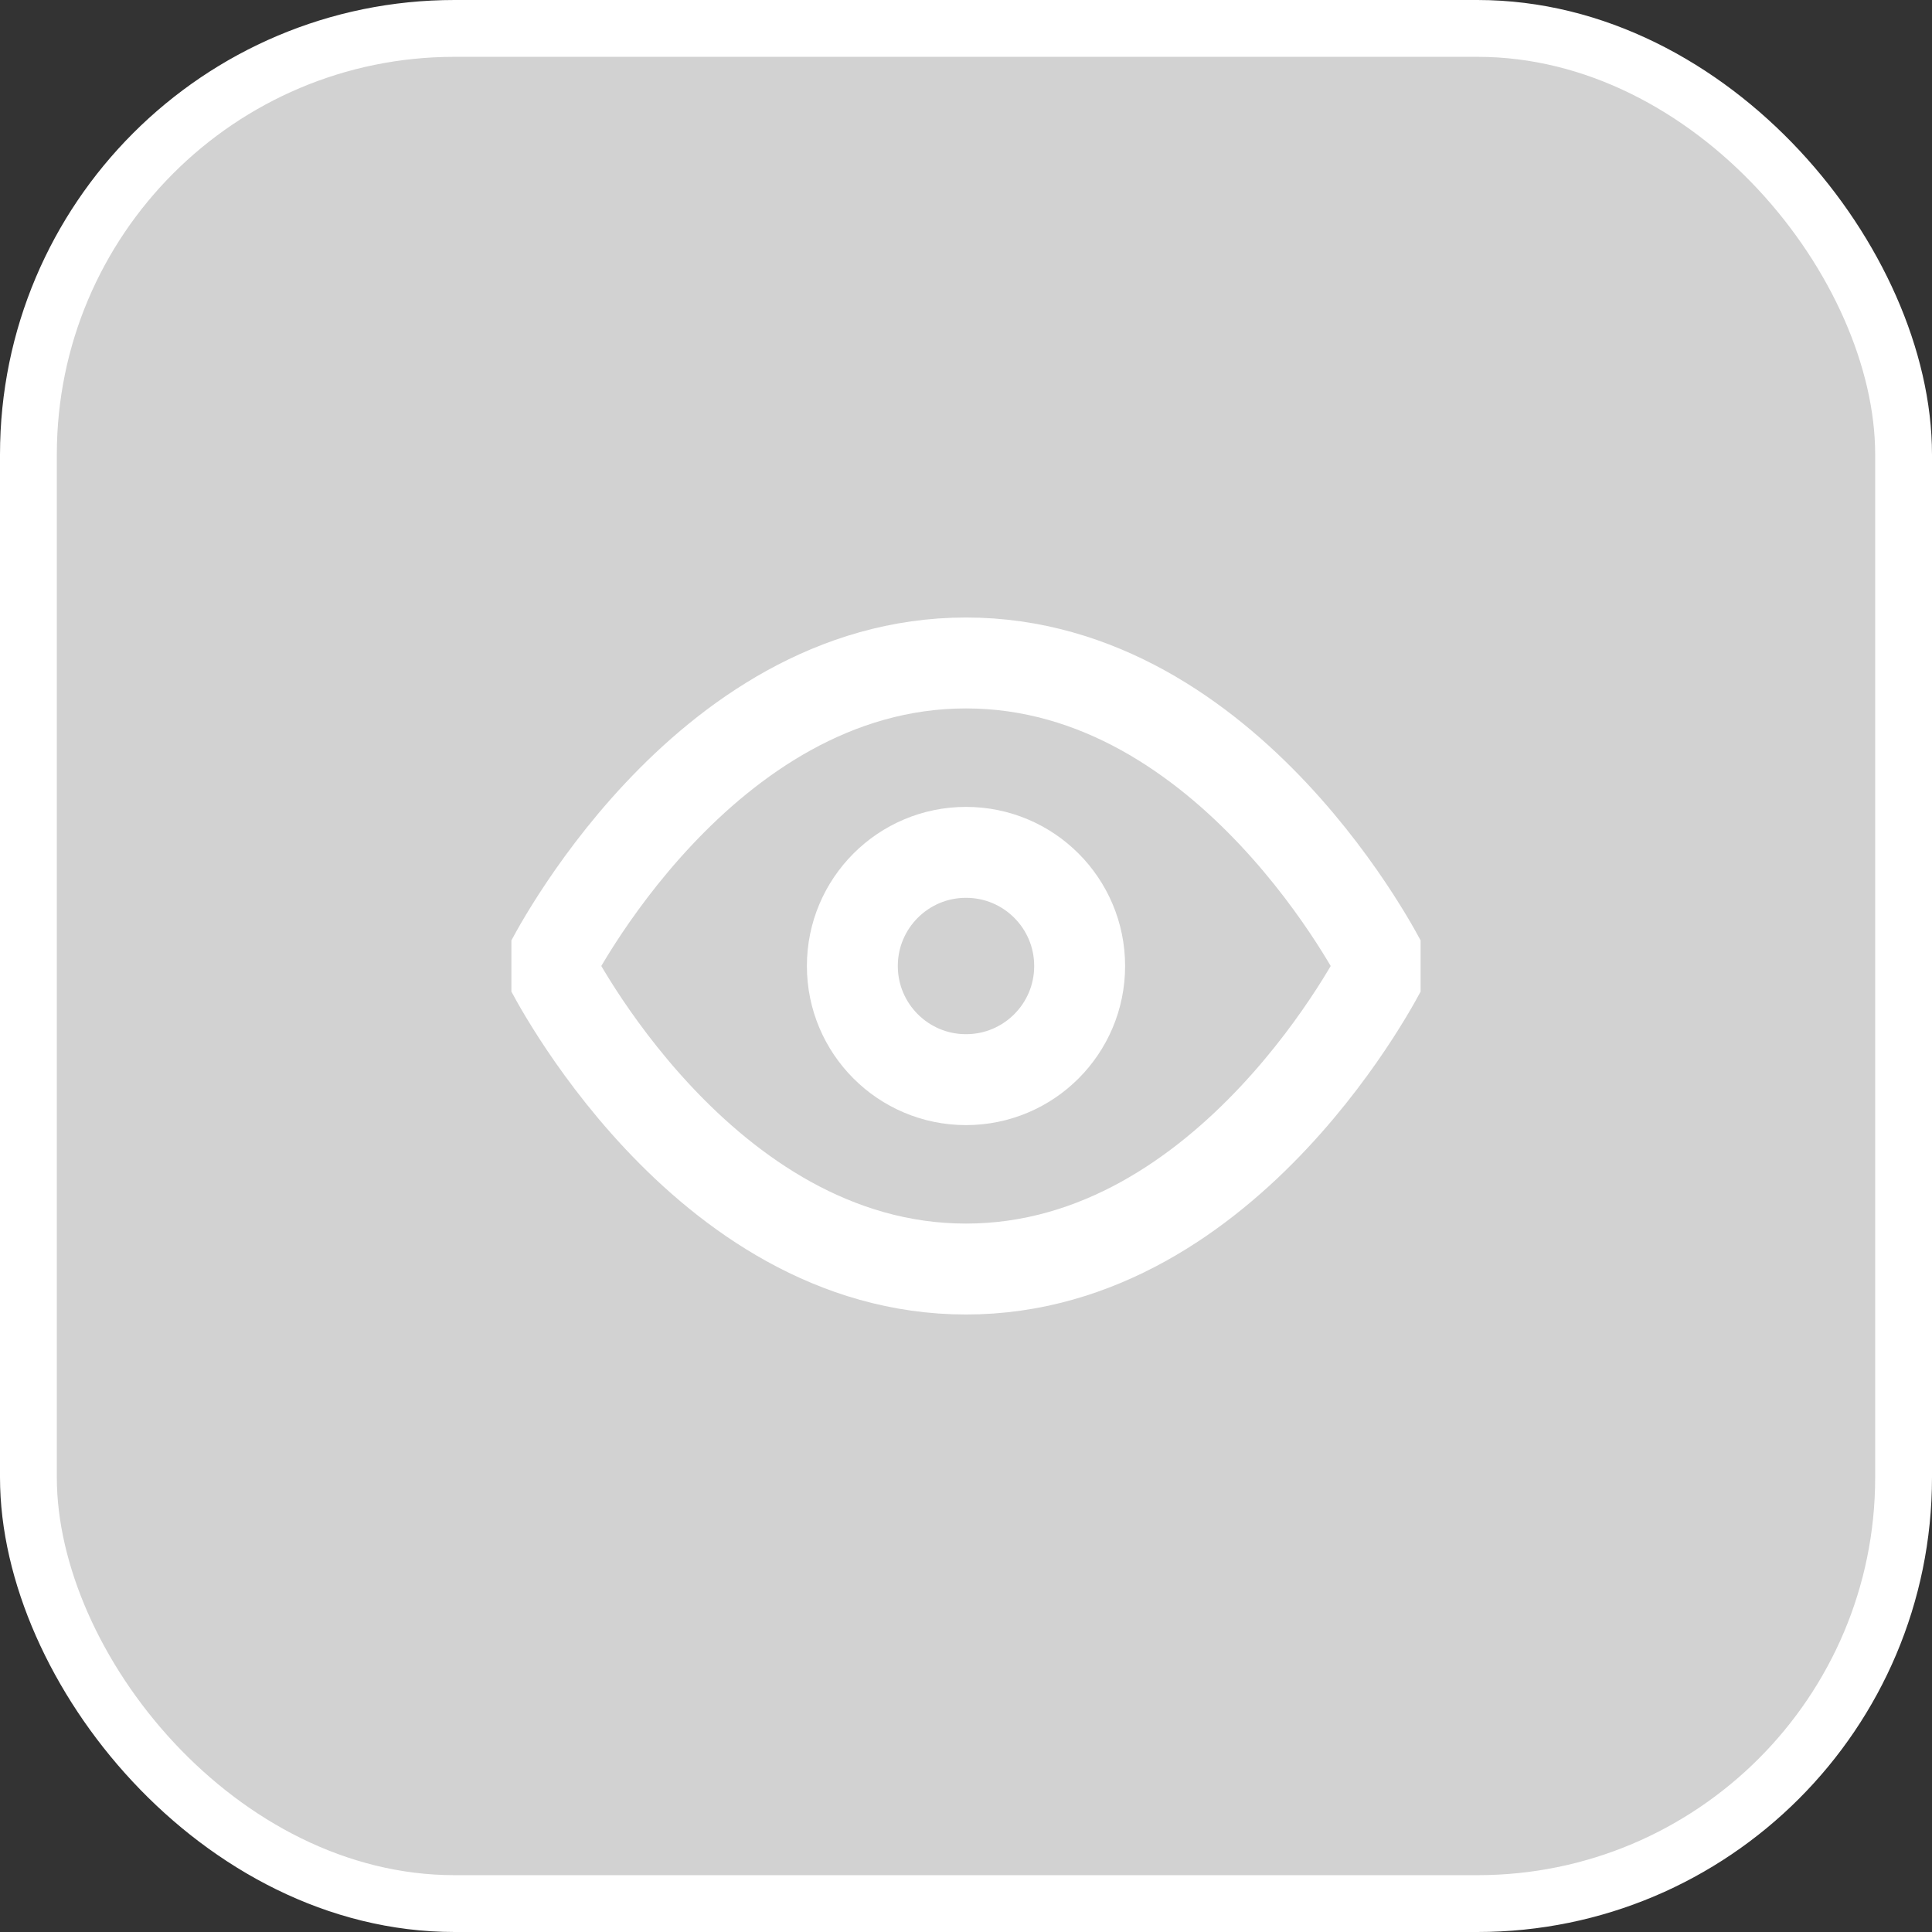 <svg width="34" height="34" viewBox="0 0 34 34" fill="none" xmlns="http://www.w3.org/2000/svg">
<rect x="0" y="0" width="34" height="34" fill="#333333" stroke="none"/>
<rect x="0.5" y="0.5" width="33" height="33" rx="7.5" fill="#D2D2D2"/>
<rect x="0.5" y="0.5" width="33" height="33" rx="7.5" stroke="white"/>
<g clip-path="url(#clip0_1_464)">
<path d="M9.667 17C9.667 17 12.333 11.667 17 11.667C21.667 11.667 24.333 17 24.333 17C24.333 17 21.667 22.333 17 22.333C12.333 22.333 9.667 17 9.667 17Z" stroke="white" stroke-width="1.6" stroke-linecap="round" stroke-linejoin="round"/>
<path d="M17 19C18.105 19 19 18.105 19 17C19 15.895 18.105 15 17 15C15.896 15 15 15.895 15 17C15 18.105 15.896 19 17 19Z" stroke="white" stroke-width="1.6" stroke-linecap="round" stroke-linejoin="round"/>
</g>
<defs>
<clipPath id="clip0_1_464">
<rect width="16" height="16" fill="white" transform="translate(9 9)"/>
</clipPath>
</defs>
</svg>
